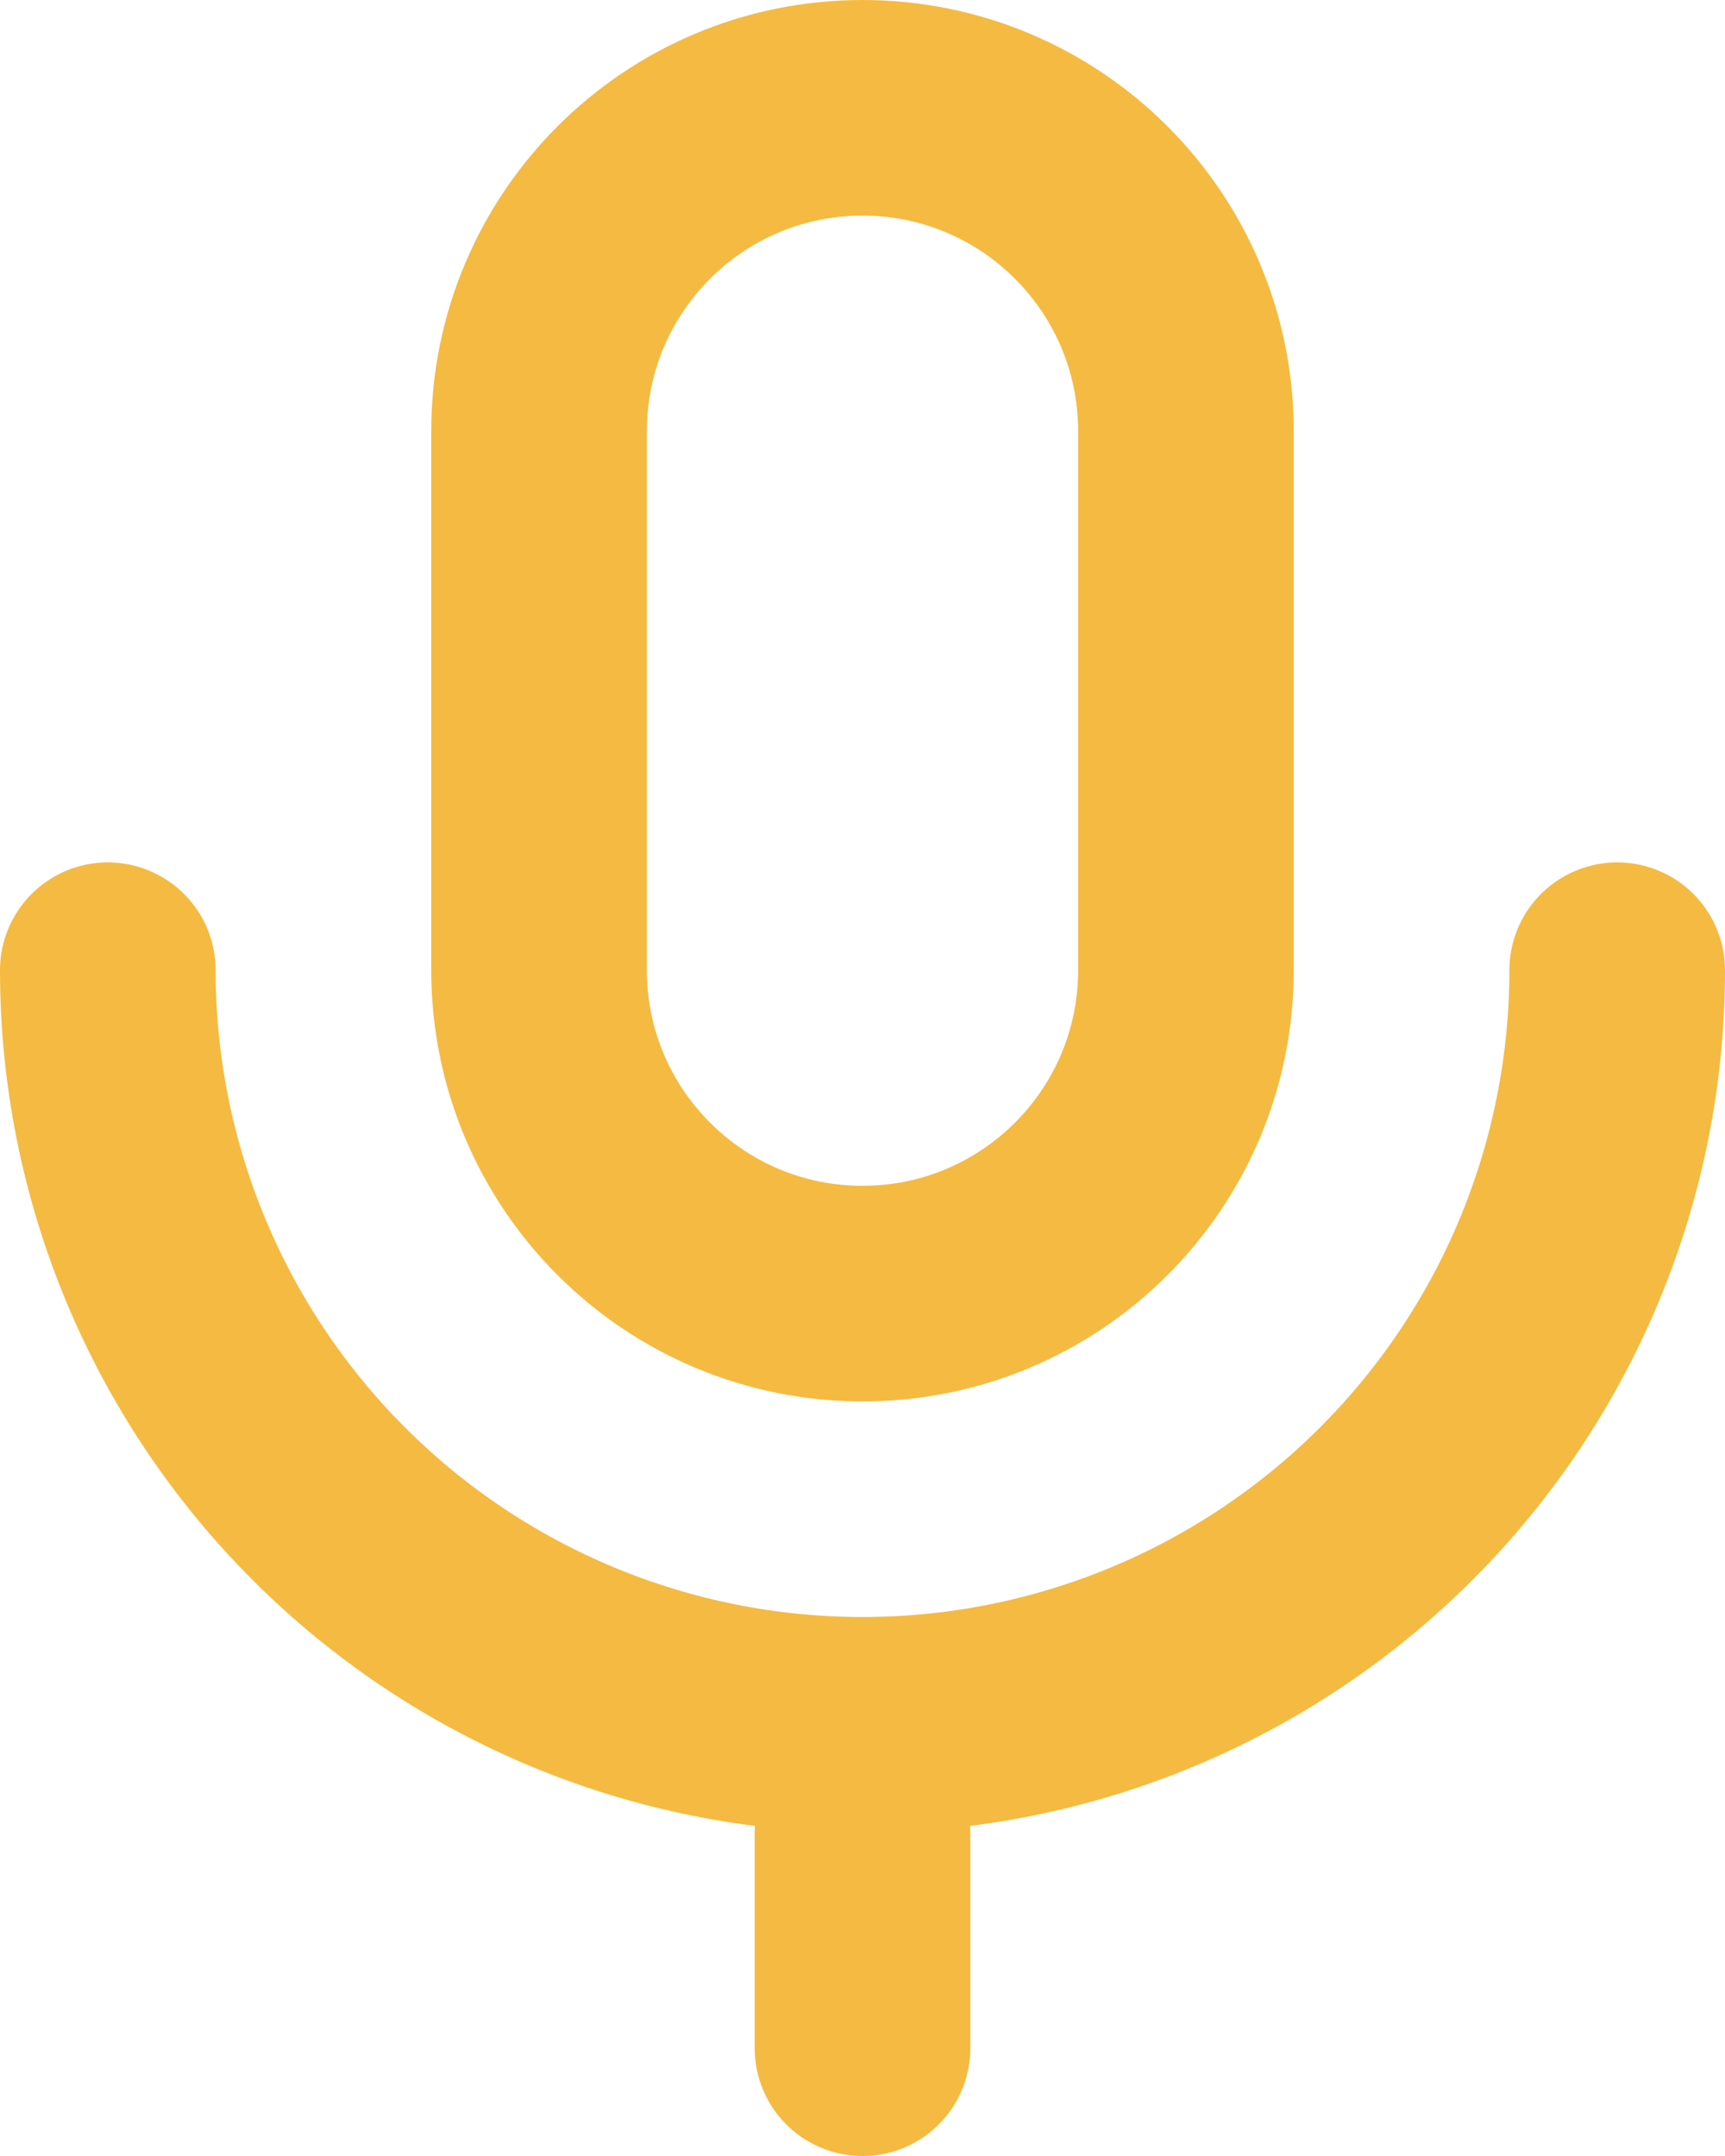 <svg width="160" height="200" viewBox="0 0 160 200" fill="none" xmlns="http://www.w3.org/2000/svg">
<path d="M110 40C110 23.431 96.569 10 80 10C63.431 10 50 23.431 50 40V90C50 106.569 63.431 120 80 120C96.569 120 110 106.569 110 90V40Z" stroke="#F5BA41" stroke-width="20" stroke-linejoin="round"/>
<path d="M10 90C10 108.565 17.375 126.37 30.503 139.497C43.63 152.625 61.435 160 80 160C98.565 160 116.37 152.625 129.497 139.497C142.625 126.37 150 108.565 150 90" stroke="#F5BA41" stroke-width="20" stroke-linecap="round" stroke-linejoin="round"/>
<path d="M80 190V170" stroke="#F5BA41" stroke-width="20" stroke-linecap="round" stroke-linejoin="round"/>
</svg>
